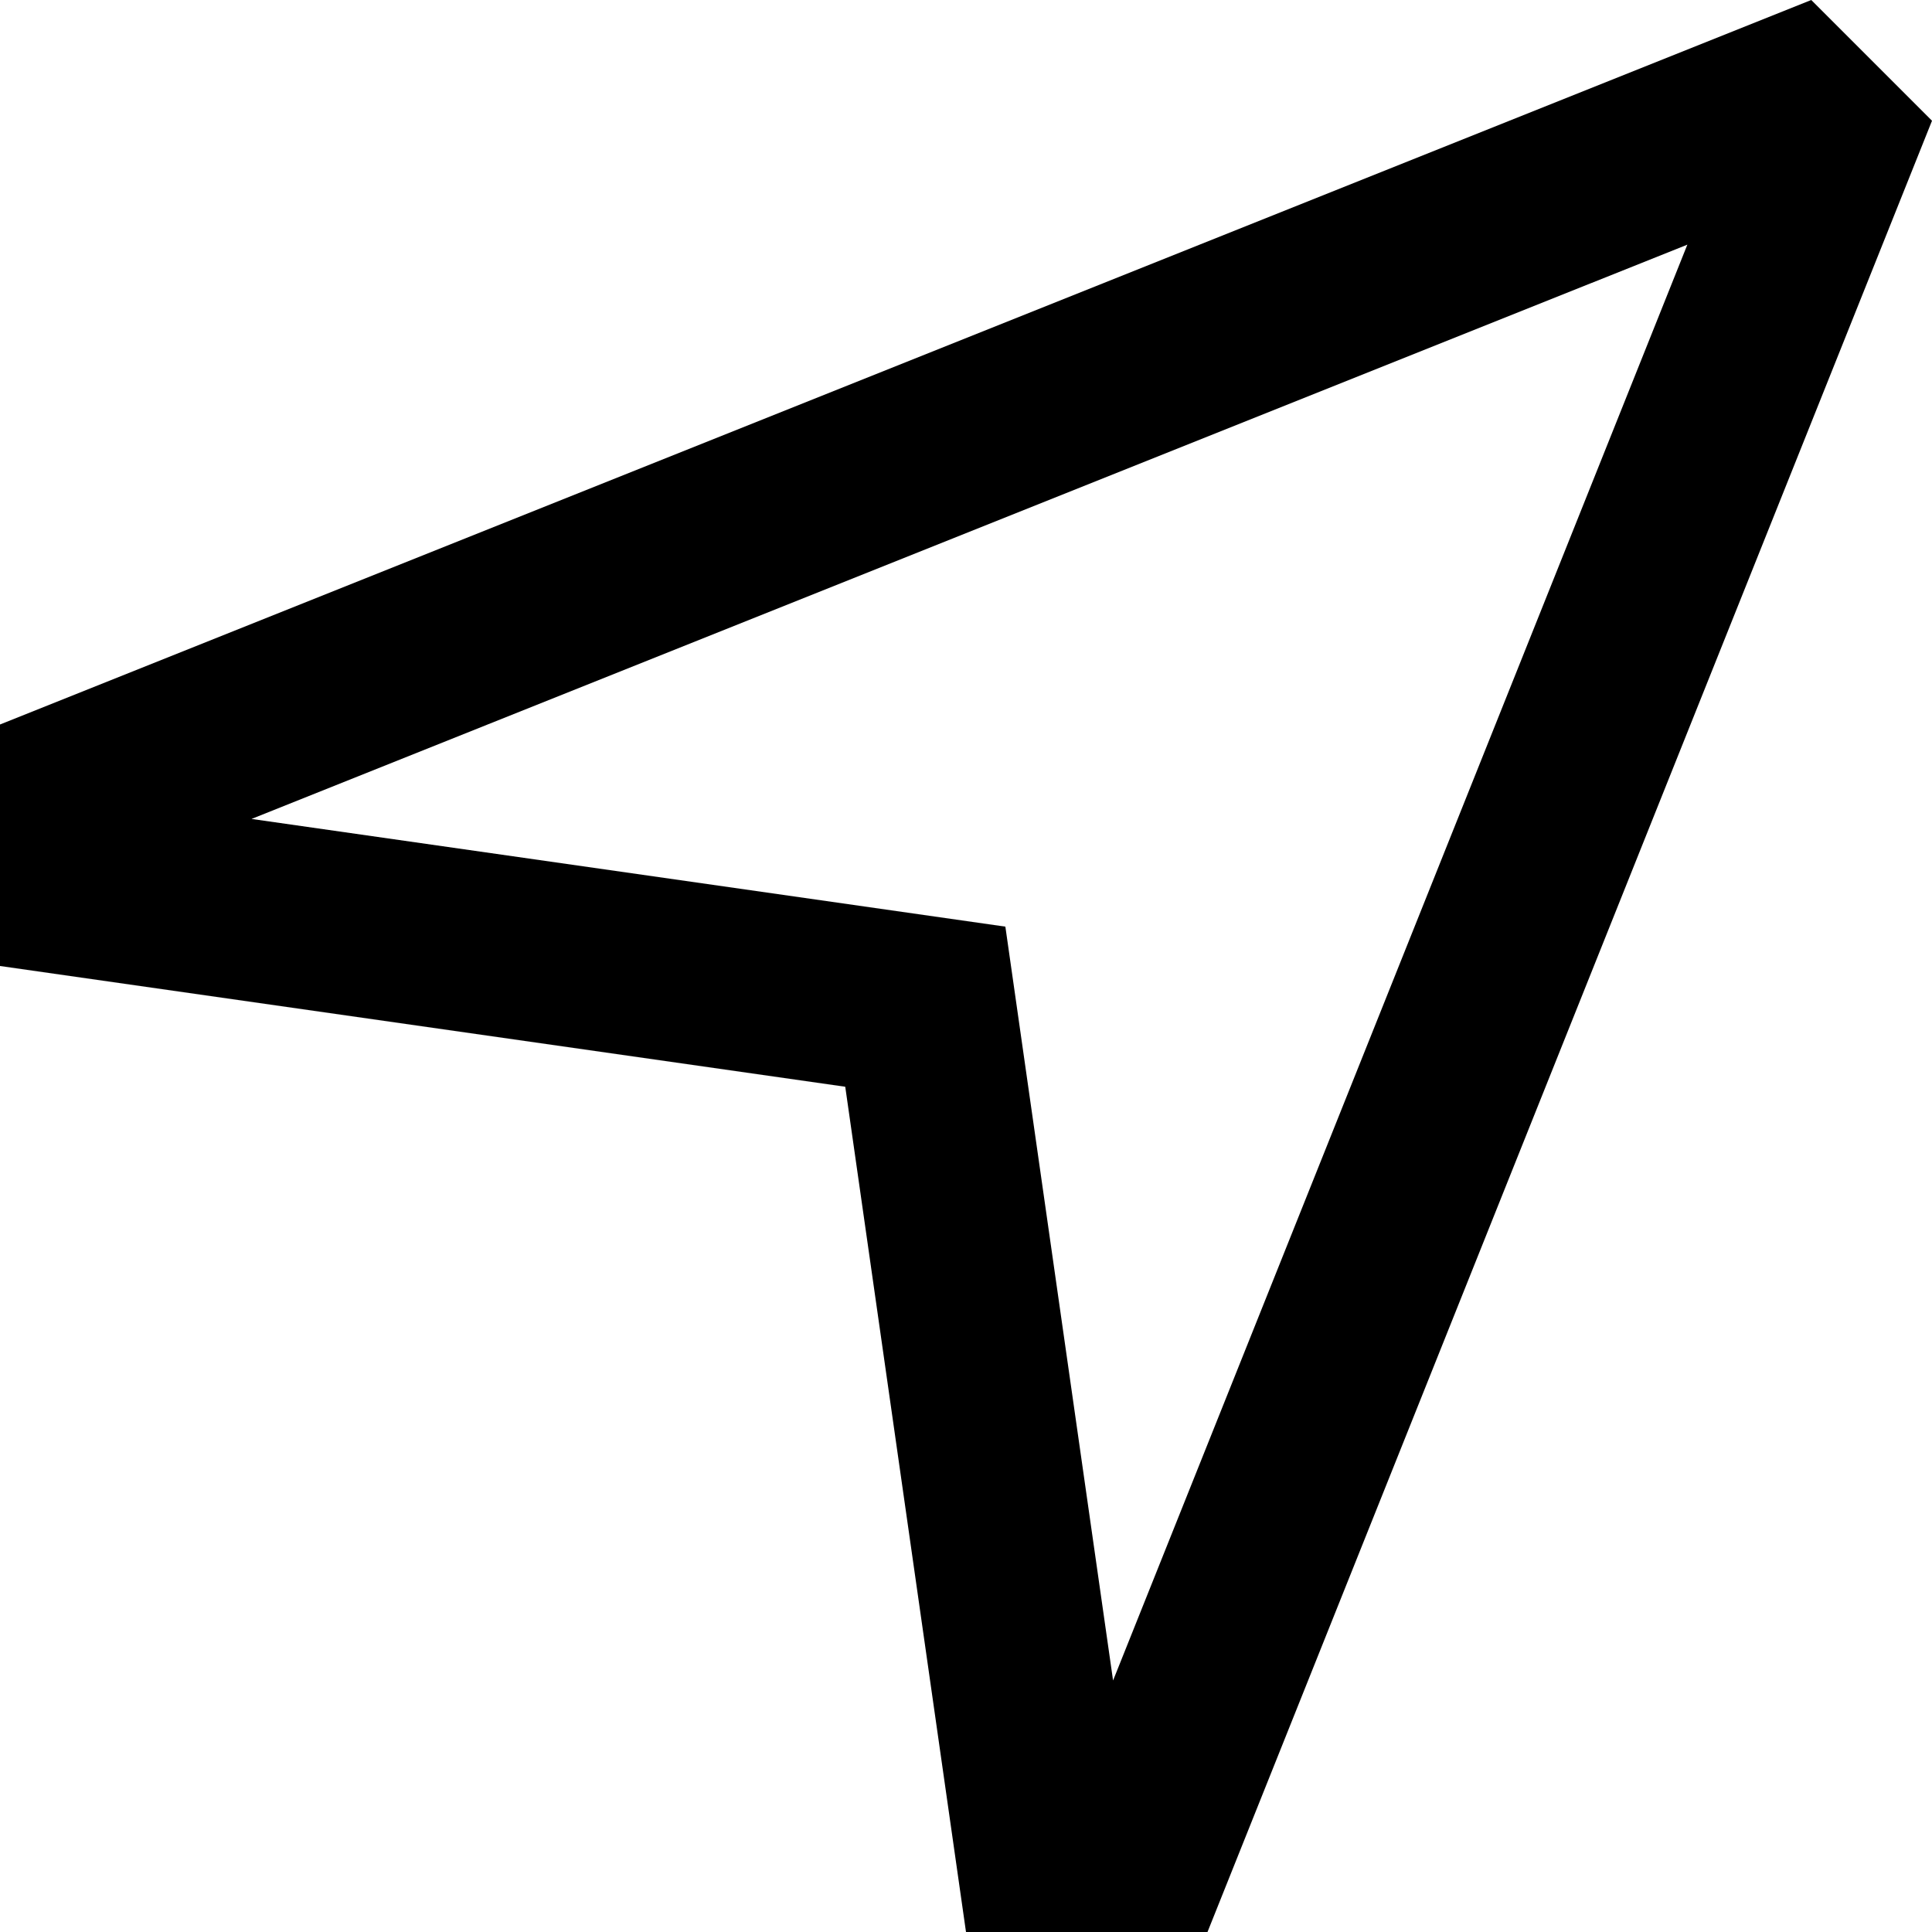 <svg width="16" height="16" viewBox="0 0 16 16" fill="none" xmlns="http://www.w3.org/2000/svg">
<path fill-rule="evenodd" clip-rule="evenodd" d="M10 16L16 1L15 0L0 6V8L7 9L8 16H10ZM8.326 7.674L2.083 6.782L13.974 2.026L9.218 13.917L8.326 7.674Z" fill="black"/>
</svg>

